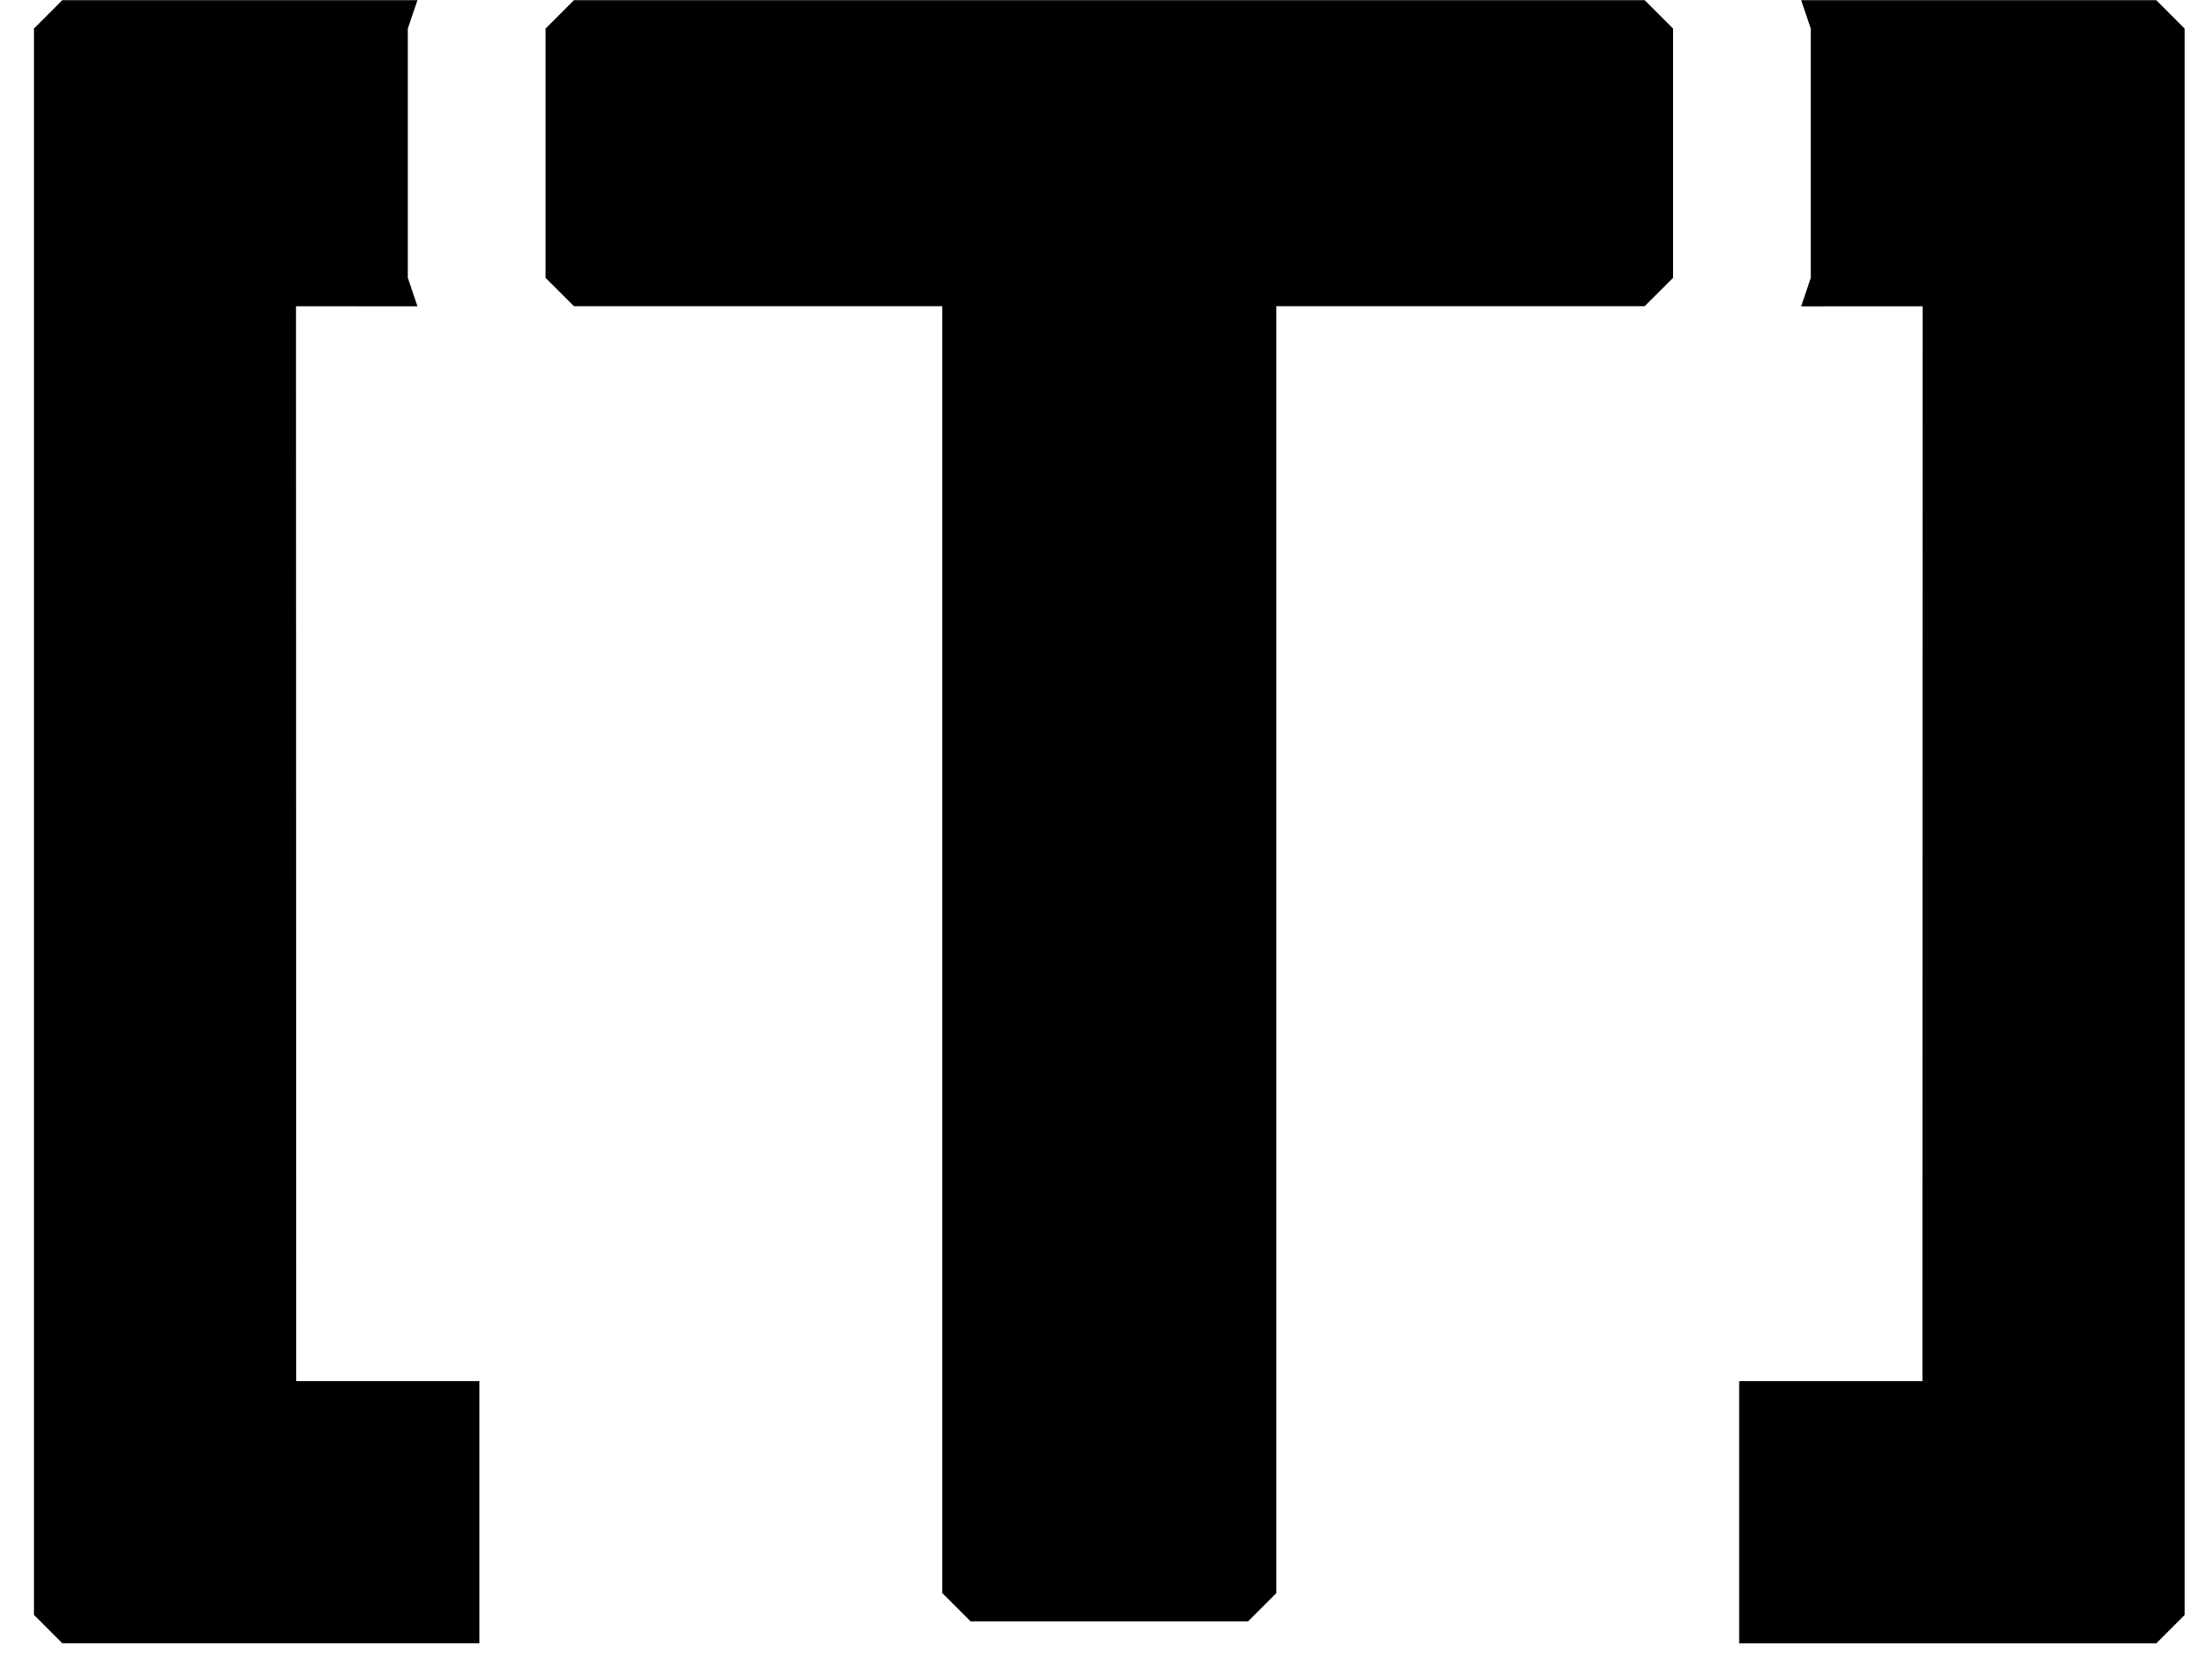 <svg width="60" height="46" viewBox="0 0 60 46" fill="none" xmlns="http://www.w3.org/2000/svg">
<path fill-rule="evenodd" clip-rule="evenodd" d="M59.826 0.783L59.049 0.005H49.324L49.588 0.783V7.609L49.324 8.39L52.65 8.388L52.645 37.824L47.627 37.824V38.601V44.227V45.004H59.049L59.826 44.227V0.783Z" fill="black"/>
<path fill-rule="evenodd" clip-rule="evenodd" d="M0.93 0.782L1.707 0.004H11.432L11.168 0.782V7.607L11.432 8.389L8.106 8.387L8.112 37.822L13.129 37.823V38.6V44.225V45.003H1.707L0.93 44.225V0.782Z" fill="black"/>
<path fill-rule="evenodd" clip-rule="evenodd" d="M14.94 7.609L15.717 8.385H25.804V43.628L26.581 44.405H34.175L34.952 43.628V8.385H45.039L45.816 7.609V0.782L45.039 0.005H15.717L14.94 0.782V7.609Z" fill="black"/>
</svg>
